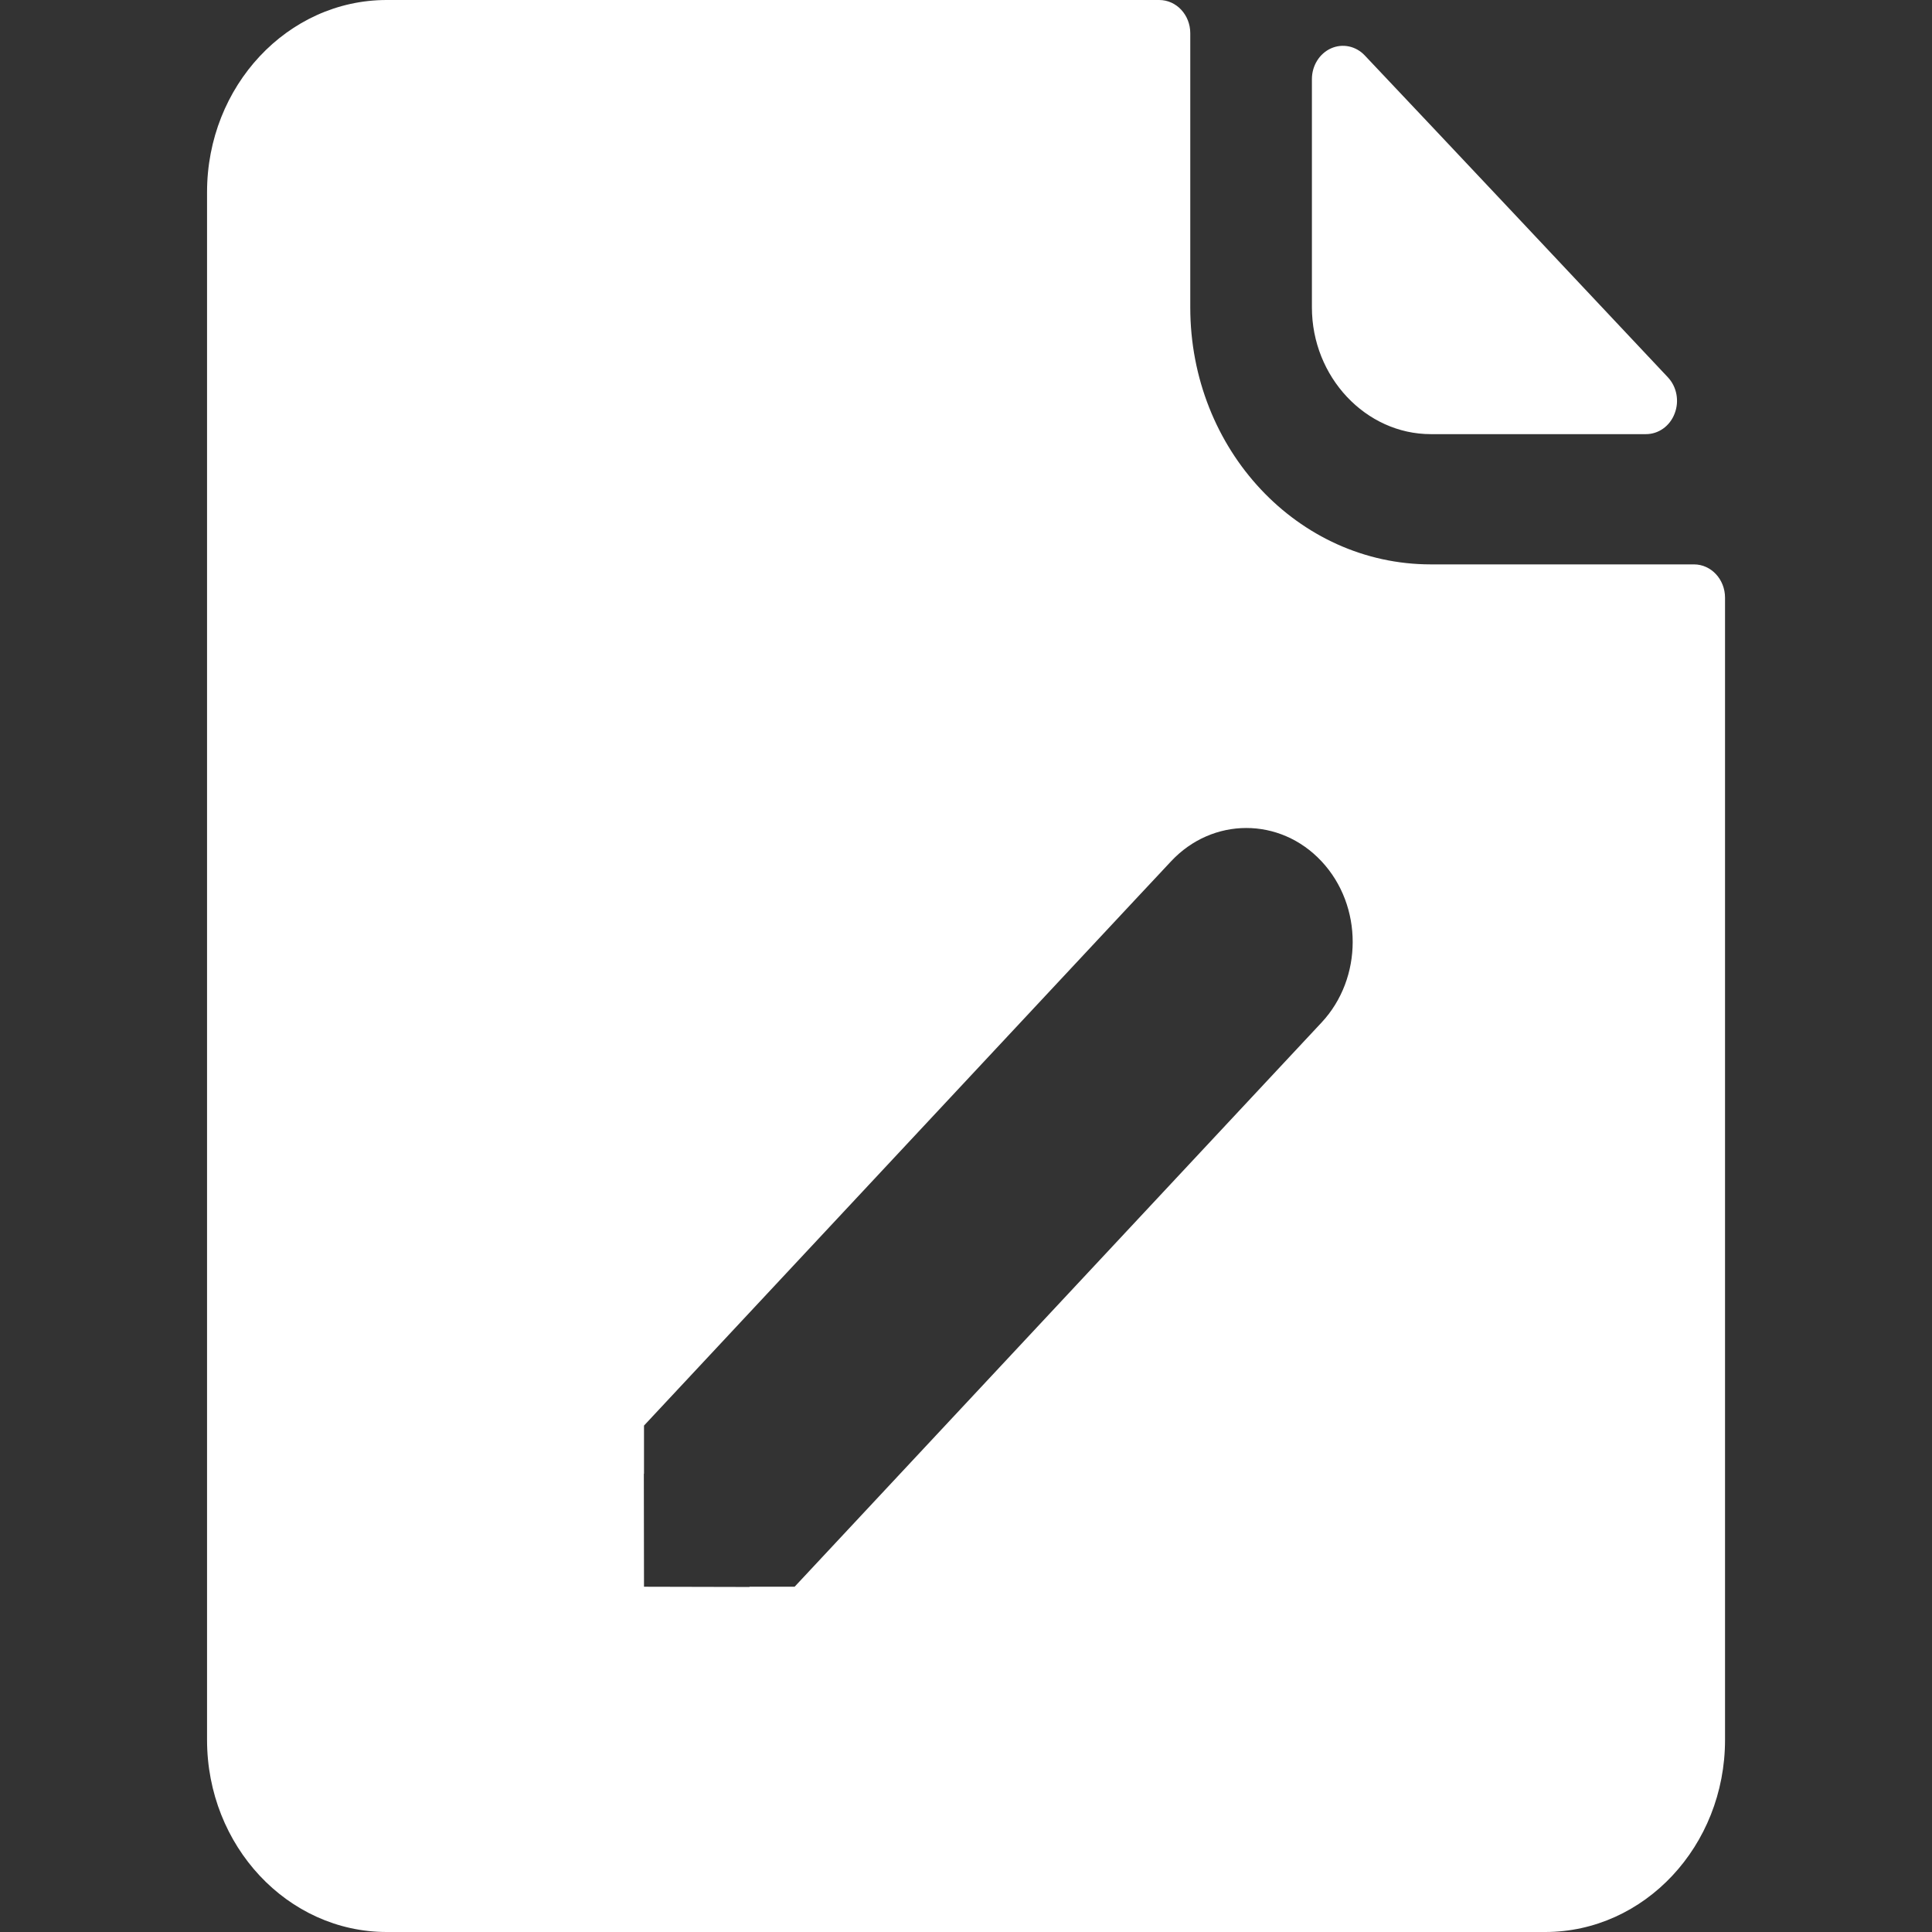 <svg width="24" height="24" viewBox="0 0 24 24" fill="none" xmlns="http://www.w3.org/2000/svg">
<rect x="0" y="0" width="24" height="24" fill="#333333" stroke="none"/>
<path fill-rule="evenodd" clip-rule="evenodd" d="M17.773 7.011C16.123 7.011 14.786 5.585 14.786 3.819V0.413C14.786 0.185 14.614 0 14.4 0H4.804C3.573 0 2.572 1.069 2.572 2.387V21.613C2.572 22.931 3.573 24 4.804 24H19.195C20.427 24 21.429 22.931 21.429 21.613V7.425C21.429 7.197 21.257 7.011 21.043 7.011H17.773ZM17.773 5.393H20.447C20.603 5.393 20.744 5.293 20.803 5.137C20.863 4.983 20.83 4.805 20.719 4.687C19.742 3.647 17.927 1.717 16.954 0.689C16.843 0.571 16.677 0.537 16.534 0.601C16.391 0.665 16.297 0.816 16.297 0.982V3.819C16.297 4.683 16.966 5.393 17.773 5.393ZM14.547 10.7C15.061 10.149 15.9 10.146 16.417 10.7C16.934 11.253 16.931 12.152 16.417 12.702L15.949 13.203L9.871 19.711H9.31L9.312 19.714L8.041 19.711H8V19.706L7.998 18.306L8 18.309V17.709L14.079 11.2L14.547 10.7Z" fill="white"/>
</svg>
